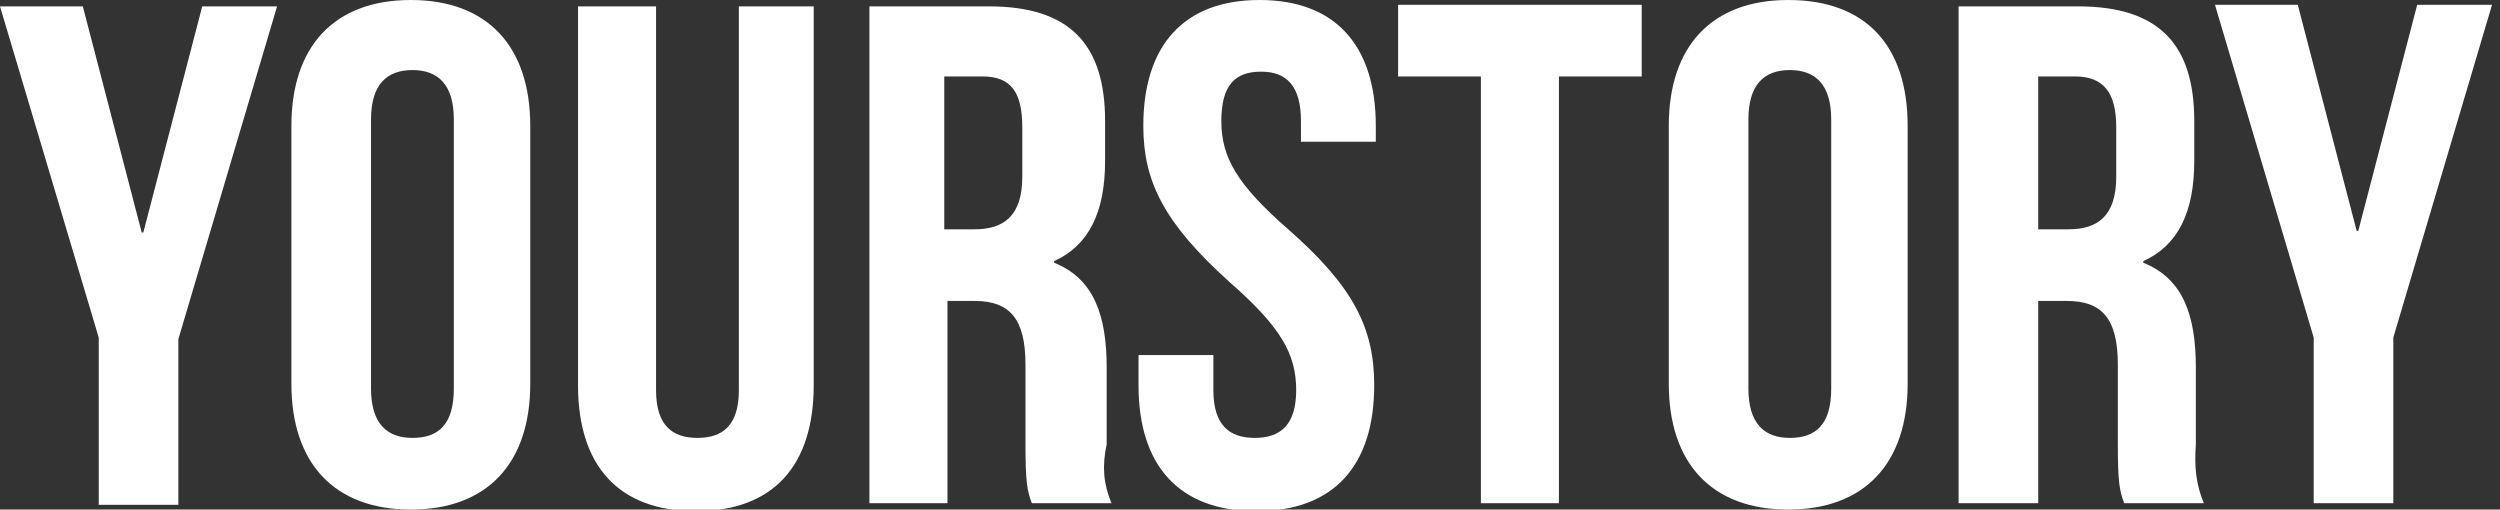 <?xml version="1.0" encoding="utf-8"?>
<!-- Generator: Adobe Illustrator 25.0.1, SVG Export Plug-In . SVG Version: 6.00 Build 0)  -->
<svg version="1.1" id="Layer_1" xmlns="http://www.w3.org/2000/svg" xmlns:xlink="http://www.w3.org/1999/xlink" x="0px" y="0px"
	 viewBox="0 0 157 32" style="enable-background:new 0 0 157 32;" xml:space="preserve">
<rect x="0" y="0" width="157" height="32" fill="#333333" stroke="none"/>
<style type="text/css">
	.st0{fill-rule:evenodd;clip-rule:evenodd;fill:#FFFFFF;}
</style>
<g id="Specifications">
	<g id="Logos" transform="translate(-50, -164)">
		<path id="YOURSTORY" class="st0" d="M56.2,195.6v-10.4L50,164.4h5.2l3.7,14.2H59l3.7-14.2h4.7l-6.2,20.9v10.4H56.2z M73.3,171.5
			v16.9c0,2.2,1,3.1,2.6,3.1s2.6-0.8,2.6-3.1v-16.9c0-2.2-1-3.1-2.6-3.1S73.3,169.3,73.3,171.5z M68.3,188.1v-16.2
			c0-5,2.7-7.9,7.5-7.9s7.5,2.9,7.5,7.9v16.2c0,5-2.7,7.9-7.5,7.9S68.3,193.1,68.3,188.1z M86.3,164.4h4.9v24.1c0,2.2,1,3,2.6,3
			s2.6-0.8,2.6-3v-24.1h4.7v23.8c0,5-2.5,7.9-7.4,7.9s-7.4-2.9-7.4-7.9V164.4z M119.8,195.6h-5c-0.3-0.8-0.4-1.3-0.4-3.8v-4.9
			c0-2.9-1-4-3.2-4h-1.7v12.7h-4.9v-31.2h7.5c5.1,0,7.3,2.4,7.3,7.2v2.5c0,3.2-1,5.3-3.2,6.3v0.1c2.5,1,3.3,3.3,3.3,6.6v4.8
			C119.2,193.3,119.3,194.4,119.8,195.6z M111.7,168.8h-2.4v9.6h1.9c1.8,0,3-0.8,3-3.3V172C114.2,169.8,113.5,168.8,111.7,168.8z
			 M121.8,171.9c0-5,2.5-7.9,7.3-7.9s7.3,2.9,7.3,7.9v1h-4.7v-1.3c0-2.2-0.9-3.1-2.5-3.1s-2.5,0.8-2.5,3.1c0,2.3,1,4,4.2,6.8
			c4.1,3.6,5.4,6.2,5.4,9.8c0,5-2.5,7.9-7.4,7.9c-4.9,0-7.4-2.9-7.4-7.9v-1.9h4.7v2.2c0,2.2,1,3,2.6,3c1.6,0,2.6-0.8,2.6-3
			c0-2.3-1-4-4.2-6.8C123.1,178,121.8,175.4,121.8,171.9z M137.8,168.8v-4.5h15.3v4.5h-5.2v26.8H143v-26.8H137.8z M159.8,171.5v16.9
			c0,2.2,1,3.1,2.6,3.1s2.6-0.8,2.6-3.1v-16.9c0-2.2-1-3.1-2.6-3.1S159.8,169.3,159.8,171.5z M154.8,188.1v-16.2
			c0-5,2.7-7.9,7.5-7.9c4.9,0,7.5,2.9,7.5,7.9v16.2c0,5-2.7,7.9-7.5,7.9C157.5,196,154.8,193.1,154.8,188.1z M188.4,195.6h-5
			c-0.3-0.8-0.4-1.3-0.4-3.8v-4.9c0-2.9-1-4-3.2-4H178v12.7H173v-31.2h7.5c5.1,0,7.3,2.4,7.3,7.2v2.5c0,3.2-1,5.3-3.2,6.3v0.1
			c2.5,1,3.3,3.3,3.3,6.6v4.8C187.8,193.3,187.9,194.4,188.4,195.6z M180.3,168.8H178v9.6h1.9c1.8,0,3-0.8,3-3.3V172
			C182.9,169.8,182.1,168.8,180.3,168.8z M195.3,195.6v-10.4l-6.2-20.9h5.2l3.7,14.2h0.1l3.7-14.2h4.7l-6.2,20.9v10.4H195.3z"/>
	</g>
</g>
</svg>
